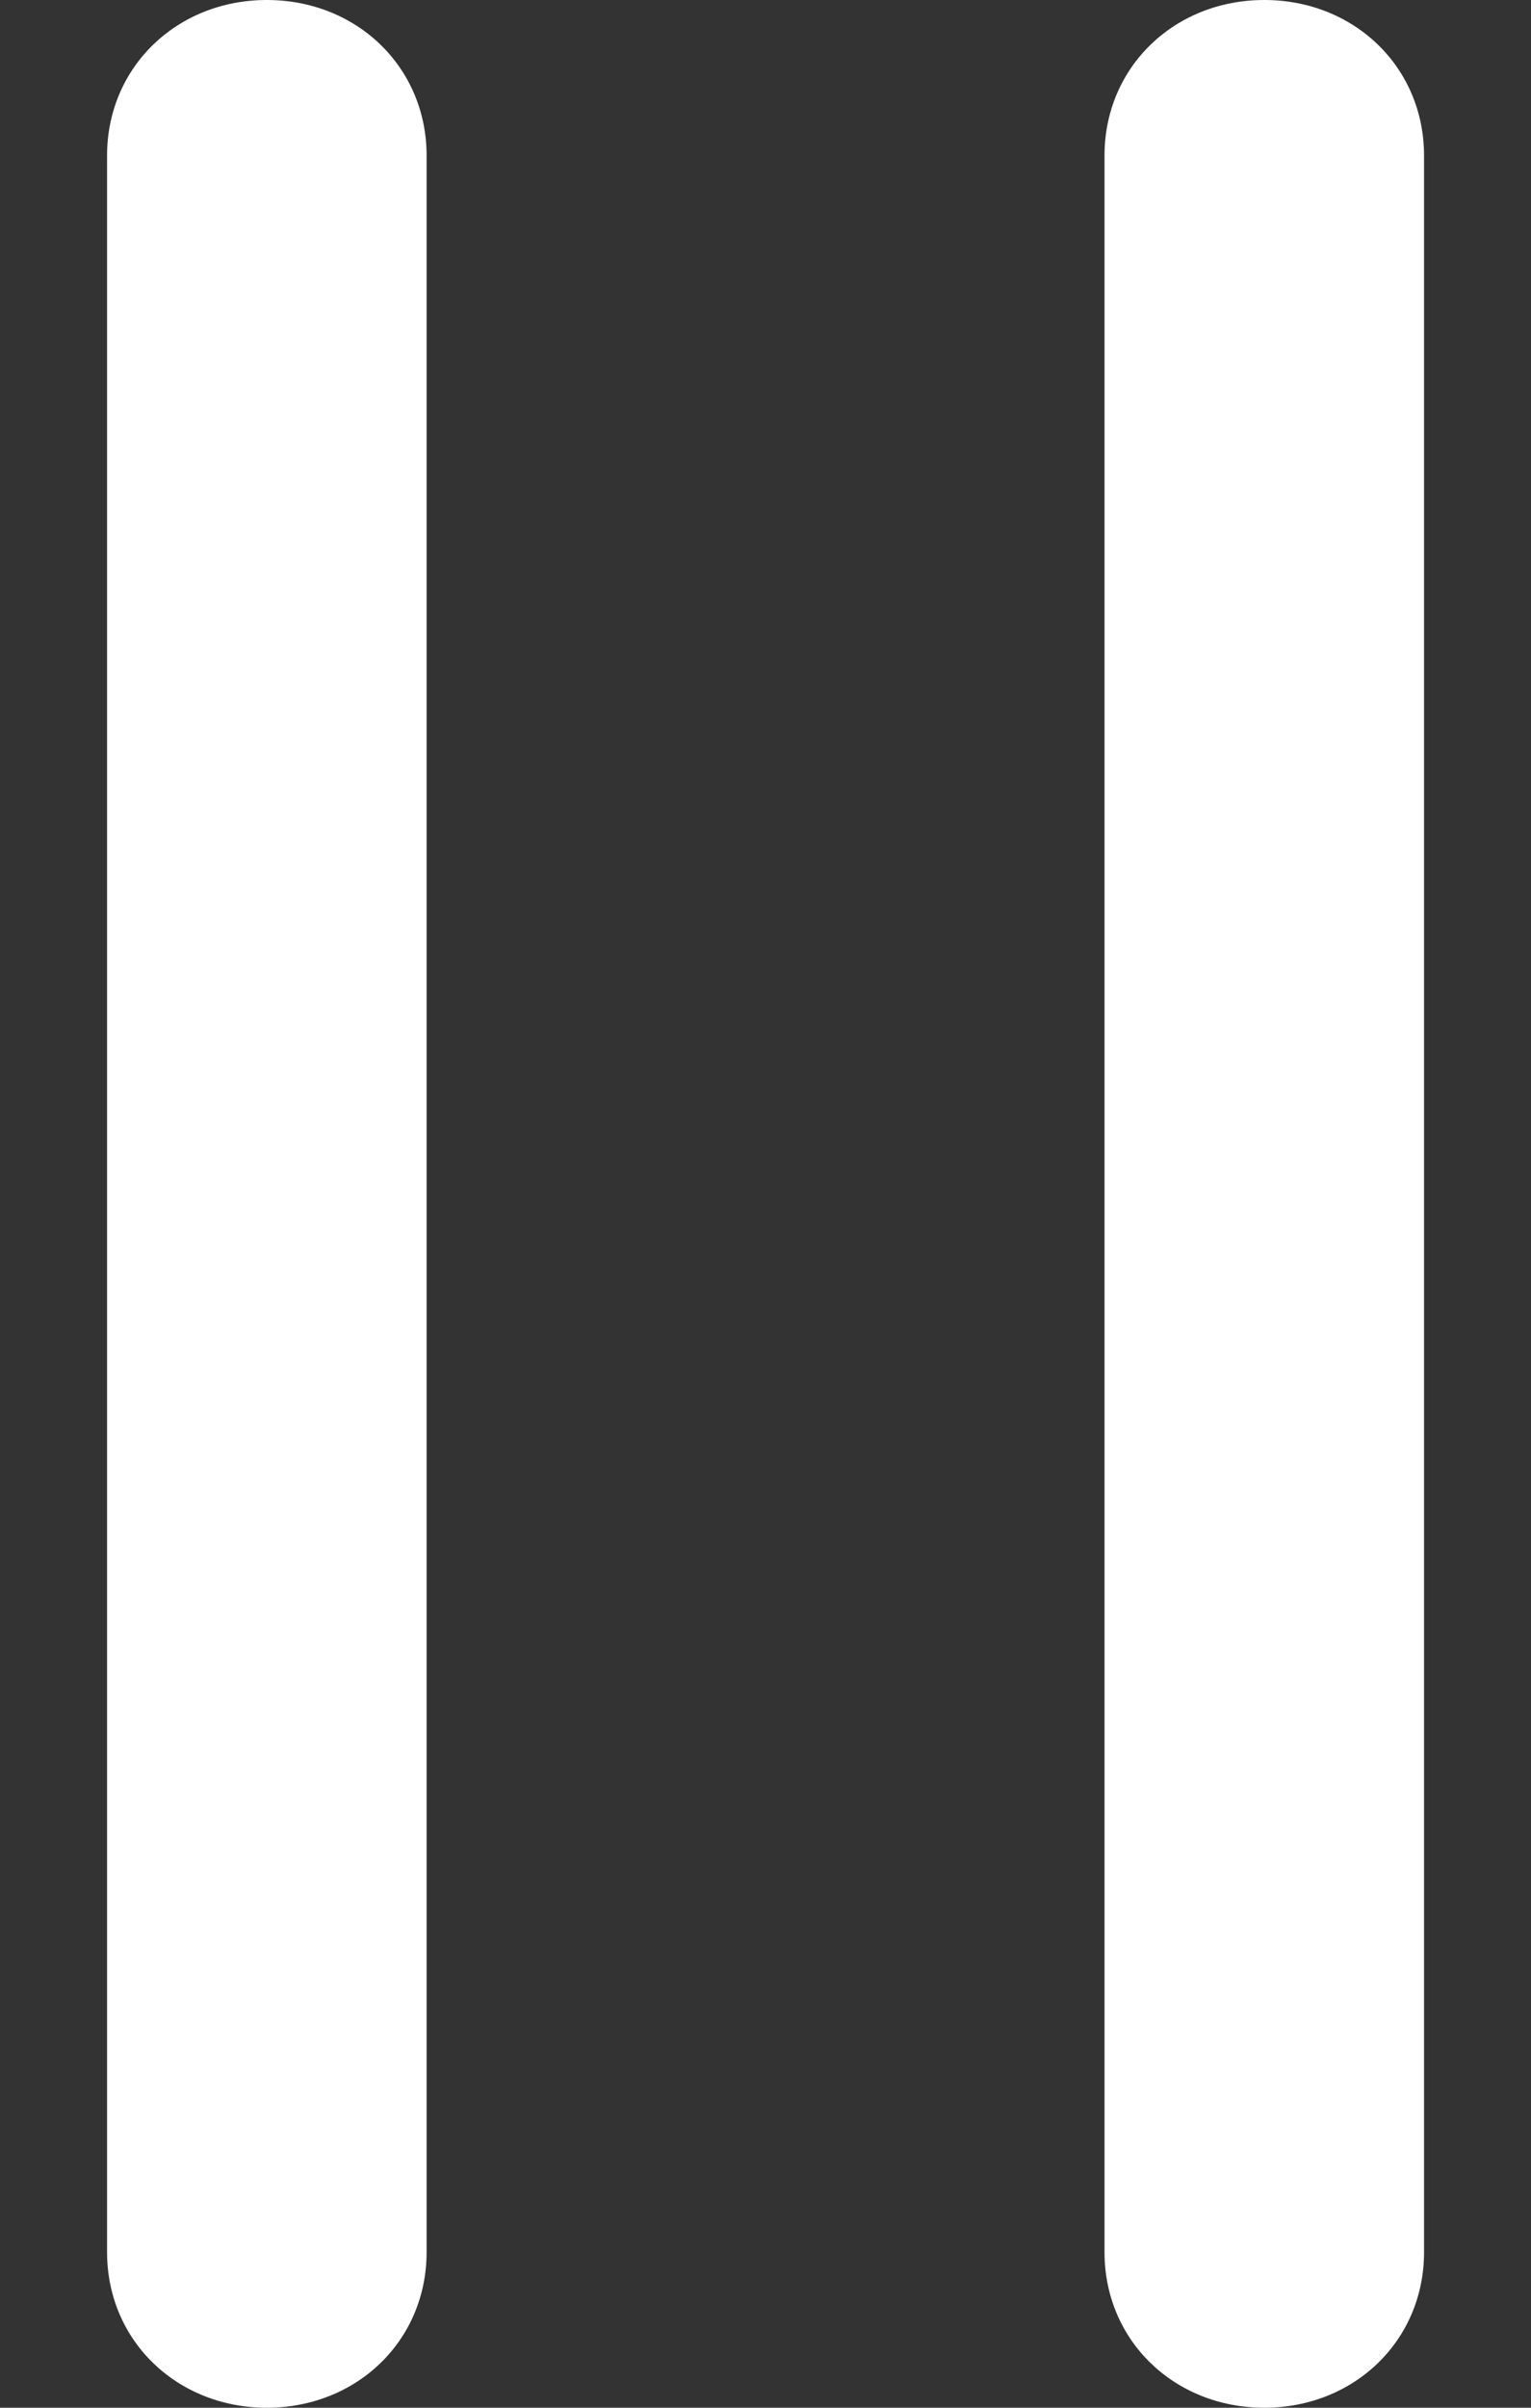 <svg width="14" height="22" viewBox="0 0 14 22" fill="none" xmlns="http://www.w3.org/2000/svg">
<rect x="0" y="0" width="14" height="22" fill="#333333" stroke="none"/>
<path id="pause" d="M2.44 22C3.262 22 3.901 21.387 3.901 20.578V1.422C3.901 0.613 3.262 0 2.44 0C1.618 0 0.979 0.613 0.979 1.422V20.578C0.979 21.387 1.618 22 2.44 22ZM11.561 22C12.383 22 13.022 21.387 13.022 20.578V1.422C13.022 0.613 12.383 0 11.561 0C10.739 0 10.1 0.613 10.1 1.422V20.578C10.1 21.387 10.739 22 11.561 22Z" fill="white"/>
</svg>

